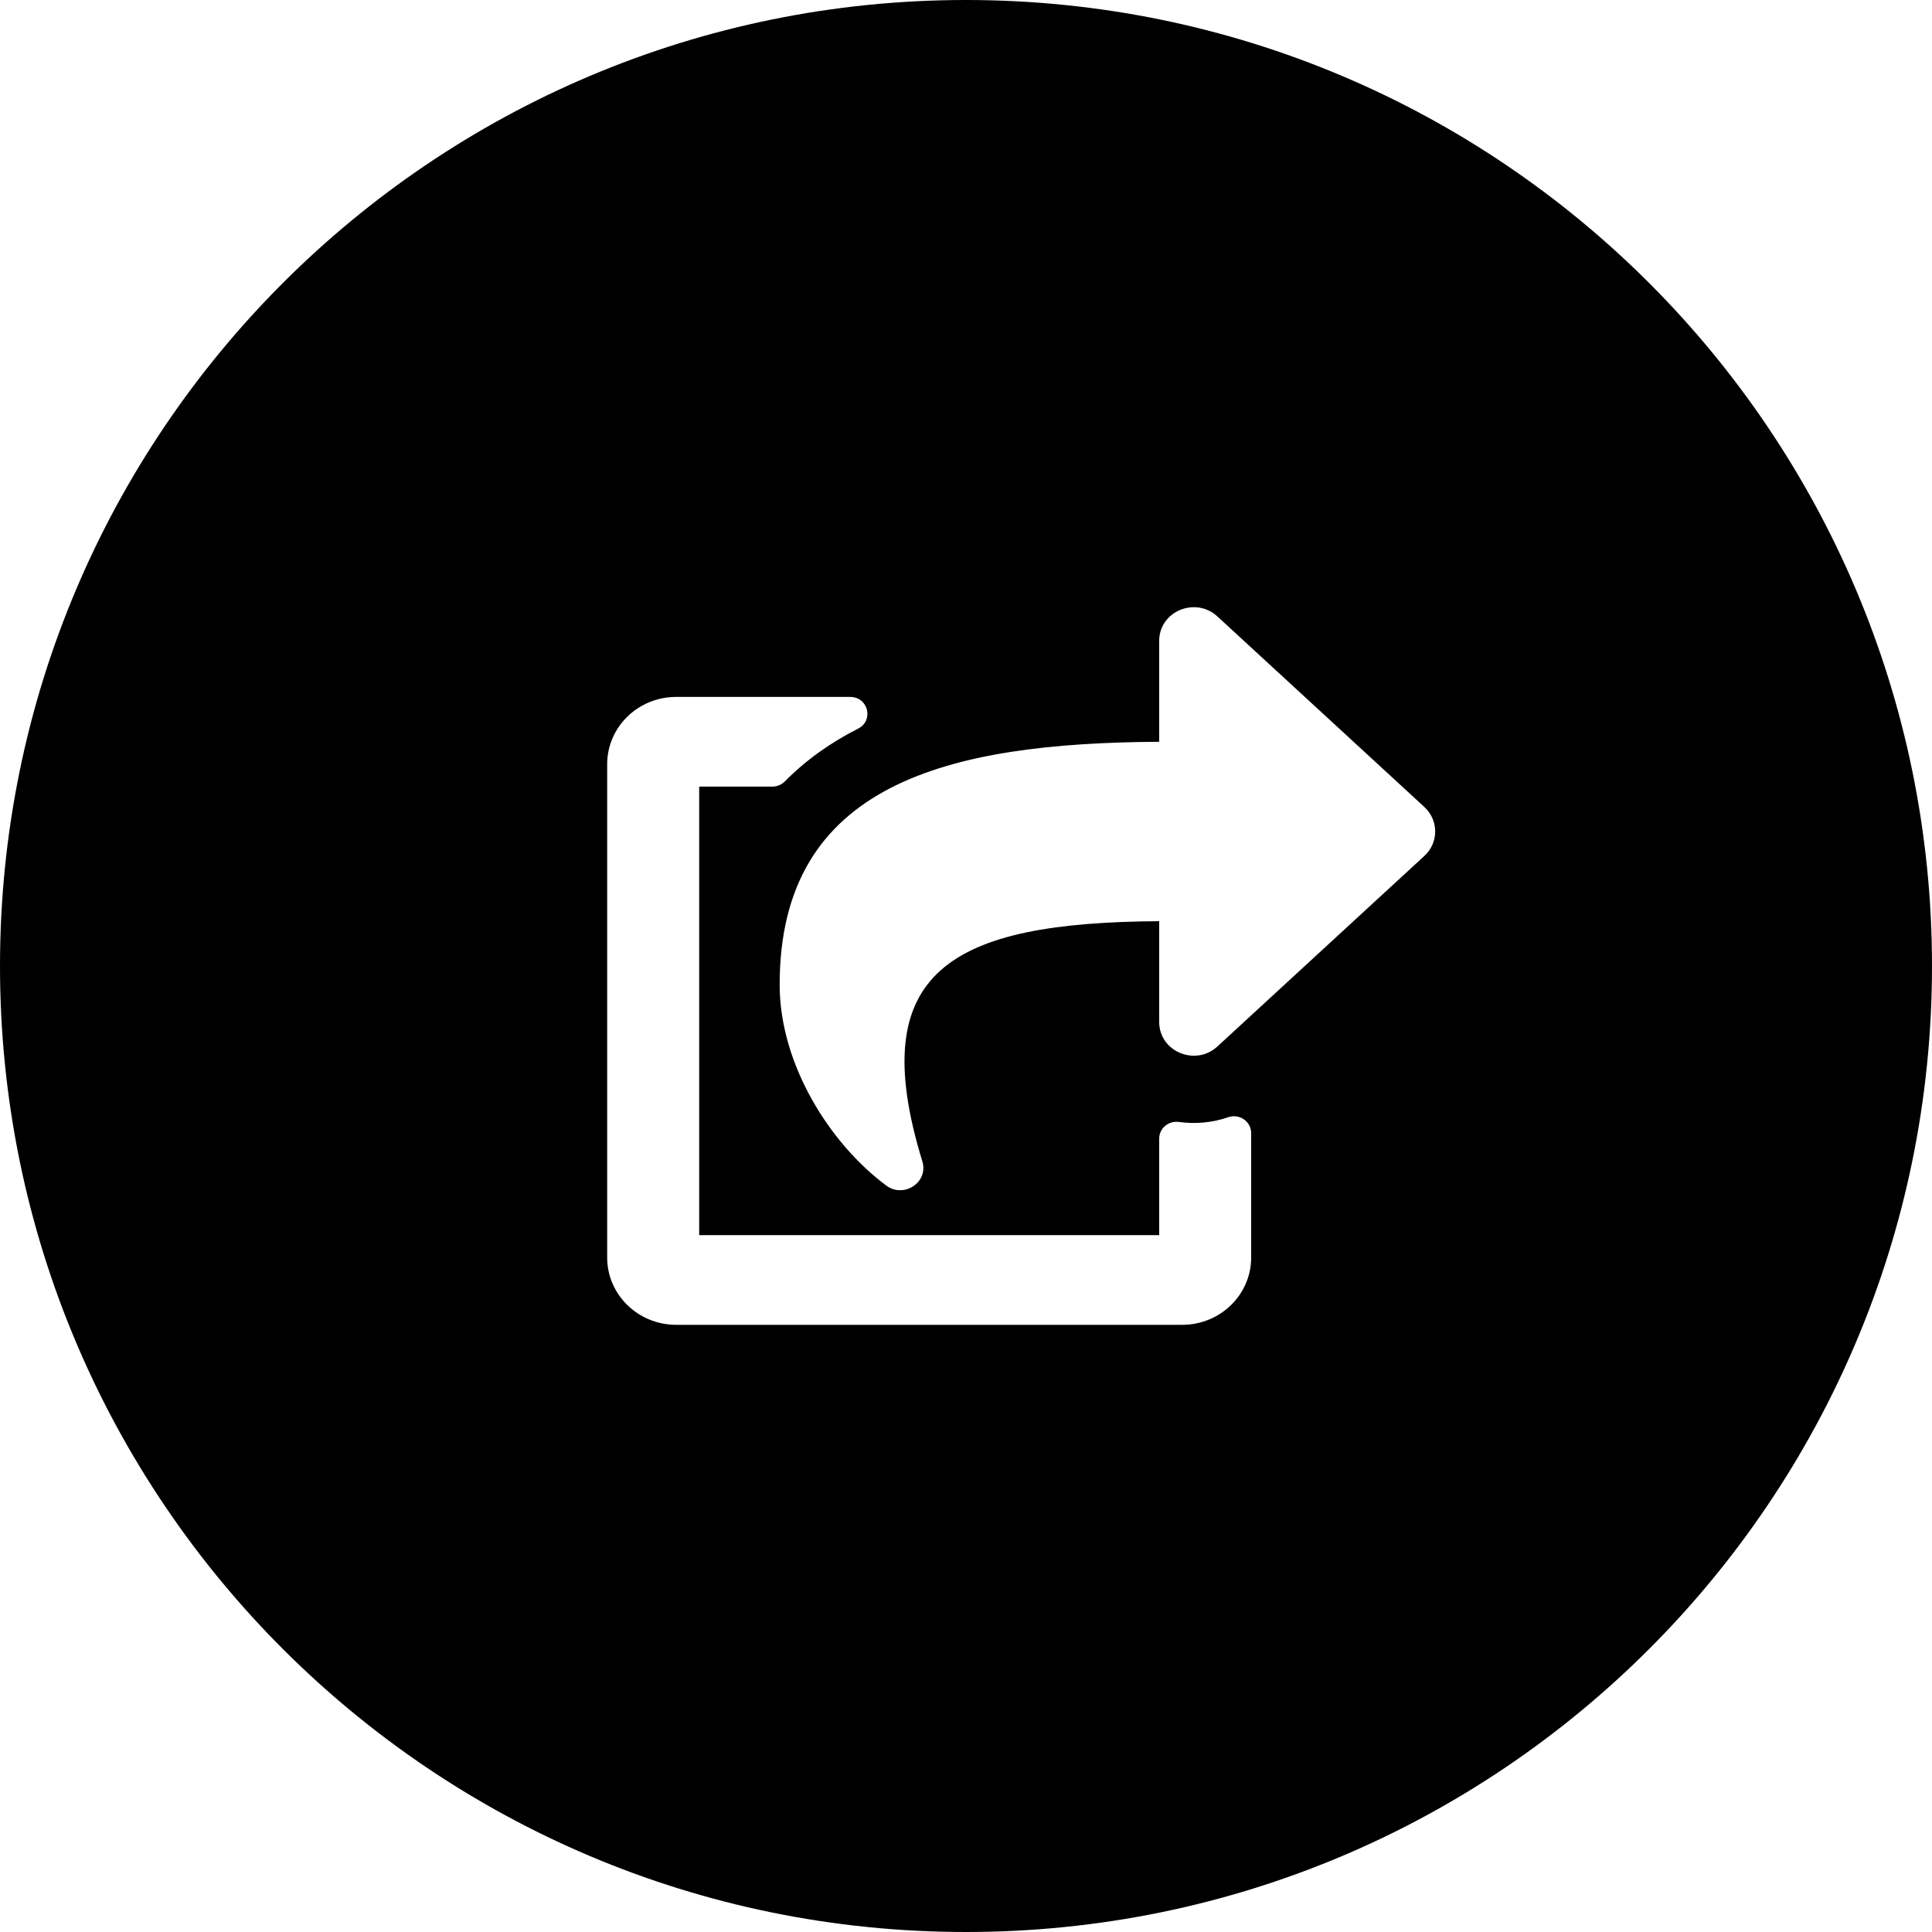 <svg viewBox="0 0 40 40" xmlns="http://www.w3.org/2000/svg">
    <path fill-rule="evenodd" clip-rule="evenodd"
        d="M20 40C31.046 40 40 31.046 40 20C40 8.954 31.046 0 20 0C8.954 0 0 8.954 0 20C0 31.046 8.954 40 20 40ZM25.204 21.667L29.49 17.721C29.789 17.446 29.788 16.983 29.49 16.708L25.204 12.762C24.753 12.346 24 12.654 24 13.268V15.358C19.642 15.382 16.142 16.21 16.142 20.387C16.142 22.046 17.192 23.688 18.351 24.547C18.713 24.815 19.229 24.479 19.096 24.044C17.882 20.091 19.697 19.1 24 19.072V21.16C24 21.774 24.753 22.083 25.204 21.667ZM24 25.572V23.573C24 23.36 24.194 23.198 24.41 23.229C24.753 23.277 25.102 23.243 25.428 23.131C25.66 23.051 25.904 23.218 25.904 23.459V26.036C25.904 26.805 25.265 27.429 24.476 27.429H14C13.211 27.429 12.571 26.805 12.571 26.036V15.822C12.571 15.052 13.211 14.429 14 14.429H17.602C17.975 14.429 18.098 14.917 17.767 15.085C17.208 15.369 16.694 15.727 16.249 16.179C16.215 16.212 16.175 16.239 16.131 16.258C16.087 16.276 16.039 16.286 15.991 16.286H14.476V25.572H24Z"
    />
</svg>